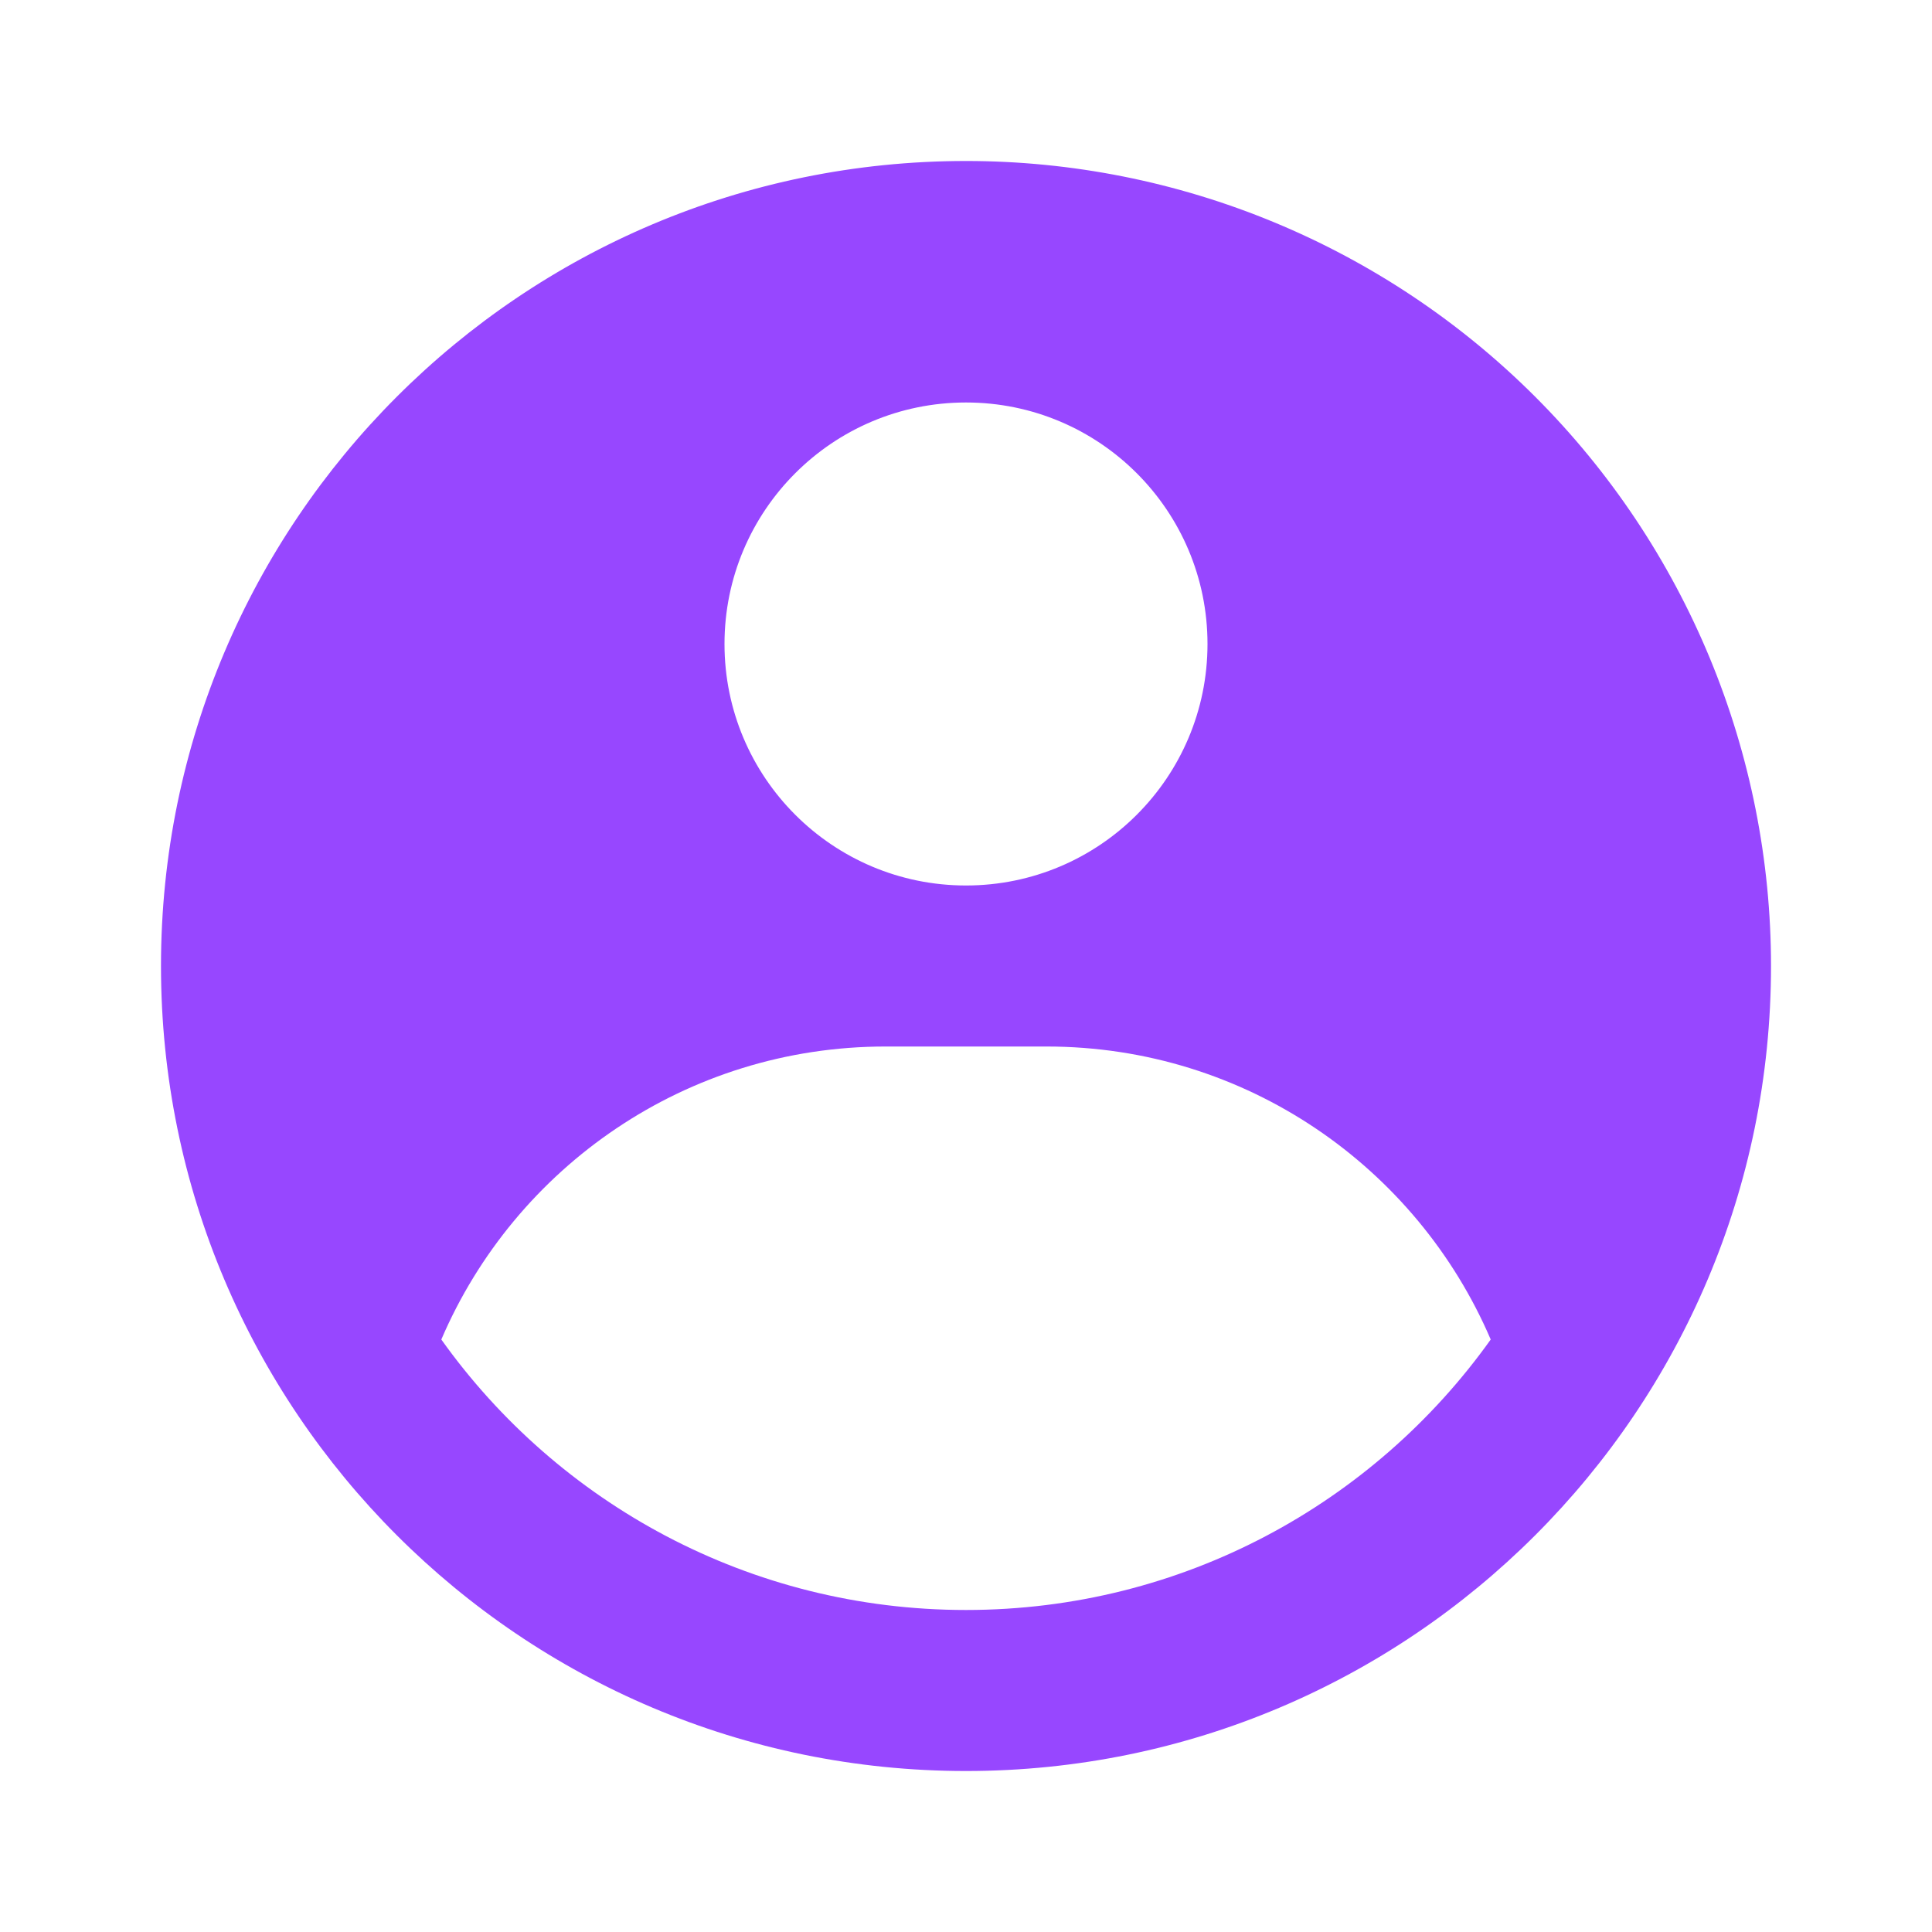 <svg width="49" height="49" viewBox="0 0 49 49" fill="none" xmlns="http://www.w3.org/2000/svg">
<path fill-rule="evenodd" clip-rule="evenodd" d="M24.5 4.083C27.181 4.083 29.836 4.611 32.313 5.637C34.79 6.663 37.041 8.167 38.937 10.063C40.833 11.959 42.337 14.21 43.363 16.687C44.389 19.164 44.917 21.819 44.917 24.5C44.917 35.776 35.776 44.917 24.5 44.917C13.224 44.917 4.083 35.776 4.083 24.5C4.083 13.224 13.224 4.083 24.5 4.083ZM26.542 26.542H22.459C17.404 26.542 13.065 29.603 11.193 33.973C14.154 38.126 19.011 40.833 24.5 40.833C29.989 40.833 34.846 38.126 37.808 33.973C35.936 29.603 31.596 26.542 26.542 26.542ZM24.5 10.208C21.117 10.208 18.375 12.951 18.375 16.333C18.375 19.716 21.117 22.458 24.5 22.458C27.883 22.458 30.625 19.716 30.625 16.333C30.625 12.951 27.883 10.208 24.5 10.208Z" fill="#9747FF"/>
</svg>
